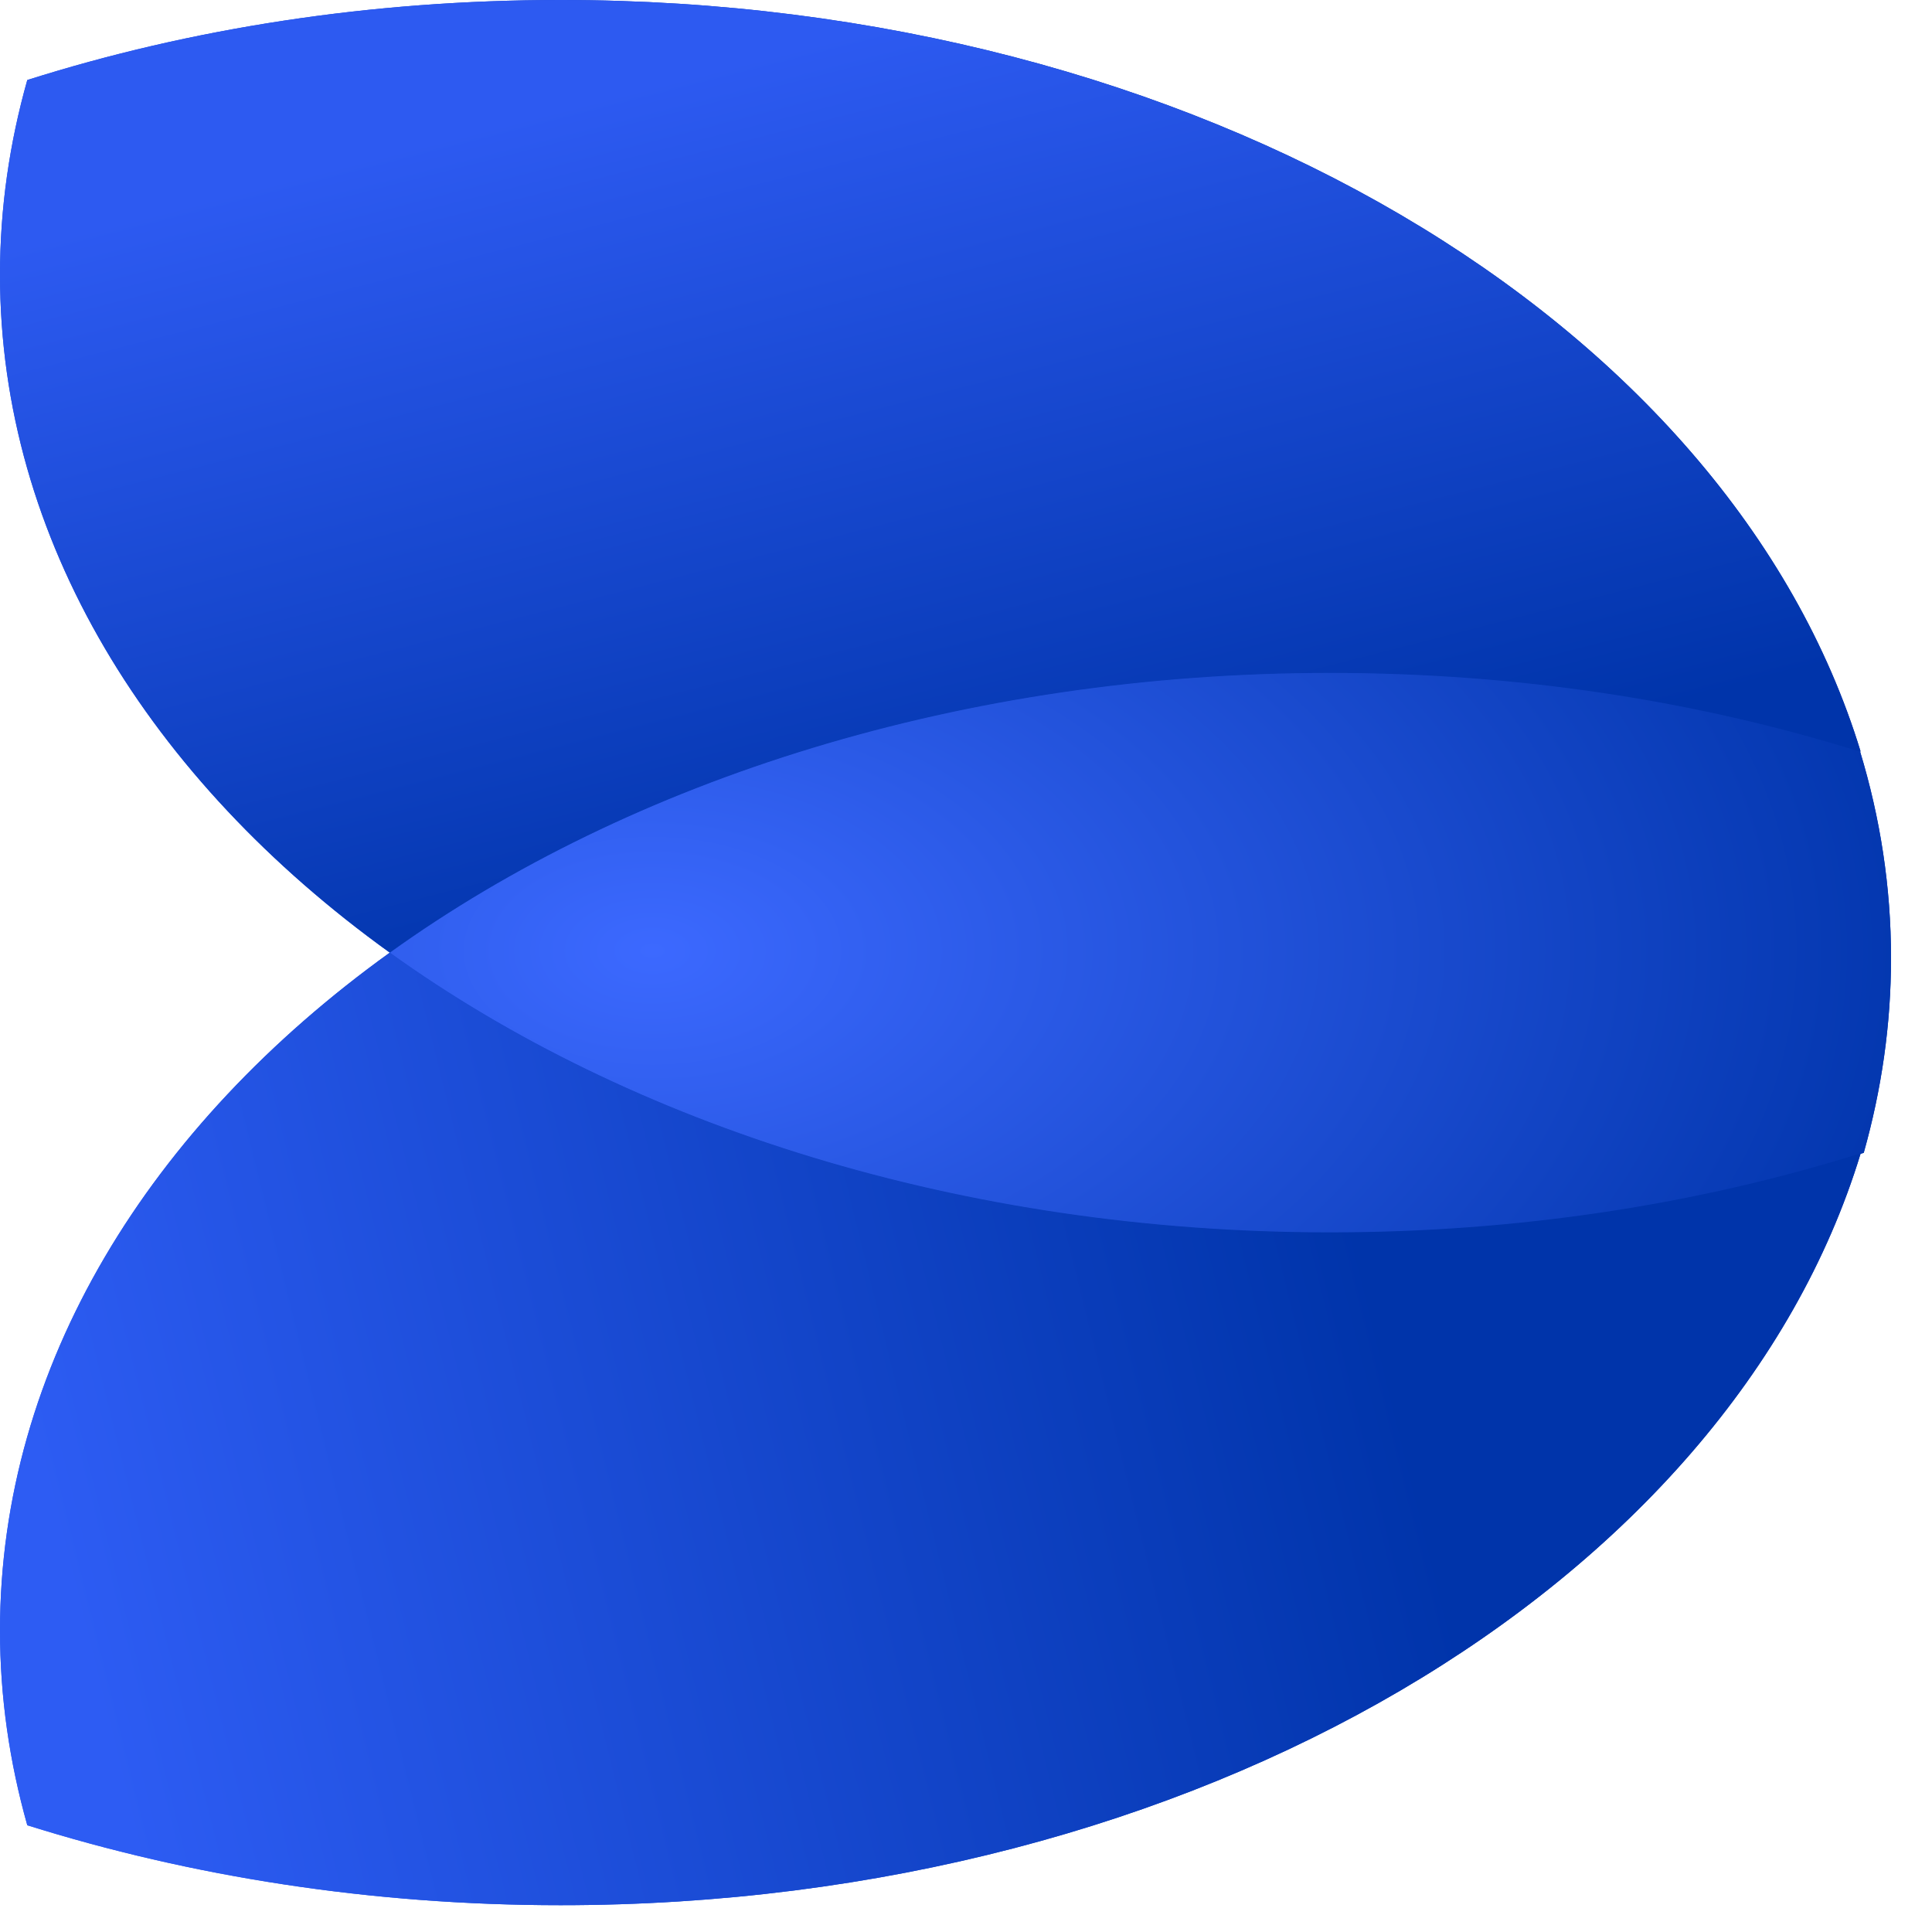 <svg width="400" height="400" viewBox="0 0 24 24" fill="none" xmlns="http://www.w3.org/2000/svg">
<g clip-path="url(#clip0_455_22)">
<path fill-rule="evenodd" clip-rule="evenodd" d="M0 3.413C0 6.7 1.853 9.682 4.842 11.834C1.853 13.986 0 16.967 0 20.255C0 21.084 0.118 21.89 0.339 22.674C2.366 23.31 4.605 23.667 6.963 23.667C14.872 23.667 21.479 19.676 23.112 14.333C23.125 14.329 23.139 14.325 23.152 14.321C23.373 13.537 23.491 12.731 23.491 11.902C23.491 11.018 23.358 10.162 23.106 9.335H23.113C21.48 3.992 14.872 0 6.963 0C4.605 0 2.366 0.352 0.339 0.994C0.118 1.777 0 2.584 0 3.413Z" fill="url(#paint0_linear_455_22)"/>
<path d="M23.152 14.321C23.373 13.537 23.491 12.731 23.491 11.902C23.491 11.016 23.357 10.159 23.105 9.329C21.086 8.699 18.862 8.353 16.528 8.353C11.963 8.353 7.83 9.681 4.842 11.834C7.83 13.986 11.963 15.315 16.528 15.315C18.886 15.315 21.126 14.962 23.152 14.321Z" fill="url(#paint1_radial_455_22)"/>
<path d="M23.097 9.335C21.078 8.705 18.855 8.359 16.52 8.359C11.962 8.359 7.83 9.687 4.842 11.834C1.853 9.682 0 6.7 0 3.413C0 2.584 0.118 1.777 0.339 0.994C2.366 0.352 4.605 0 6.963 0C14.872 0 21.48 3.992 23.113 9.335H23.097Z" fill="url(#paint2_linear_455_22)"/>
<path d="M23.097 14.332C21.078 14.963 18.855 15.309 16.52 15.309C11.962 15.309 7.83 13.98 4.842 11.834C1.853 13.986 0 16.967 0 20.255C0 21.084 0.118 21.89 0.339 22.674C2.366 23.31 4.605 23.667 6.963 23.667C14.872 23.667 21.48 19.676 23.113 14.332H23.097Z" fill="url(#paint3_linear_455_22)"/>
</g>
<defs>
<linearGradient id="paint0_linear_455_22" x1="0.71" y1="19.193" x2="16.848" y2="15.2" gradientUnits="userSpaceOnUse">
<stop stop-color="#2D5CF3"/>
<stop offset="1" stop-color="#0034AA"/>
</linearGradient>
<radialGradient id="paint1_radial_455_22" cx="0" cy="0" r="1" gradientUnits="userSpaceOnUse" gradientTransform="translate(8.162 11.811) scale(16.402 9.996)">
<stop stop-color="#3C69FF"/>
<stop offset="1" stop-color="#0034AA"/>
</radialGradient>
<linearGradient id="paint2_linear_455_22" x1="4.061" y1="2.073" x2="6.698" y2="12.368" gradientUnits="userSpaceOnUse">
<stop stop-color="#2D5AF1"/>
<stop offset="1" stop-color="#0034AA"/>
</linearGradient>
<linearGradient id="paint3_linear_455_22" x1="0.71" y1="19.193" x2="16.848" y2="15.2" gradientUnits="userSpaceOnUse">
<stop stop-color="#2D5CF3"/>
<stop offset="1" stop-color="#0034AA"/>
</linearGradient>
<clipPath id="clip0_455_22">
<rect width="24" height="24" fill="white"/>
</clipPath>
</defs>
</svg>

